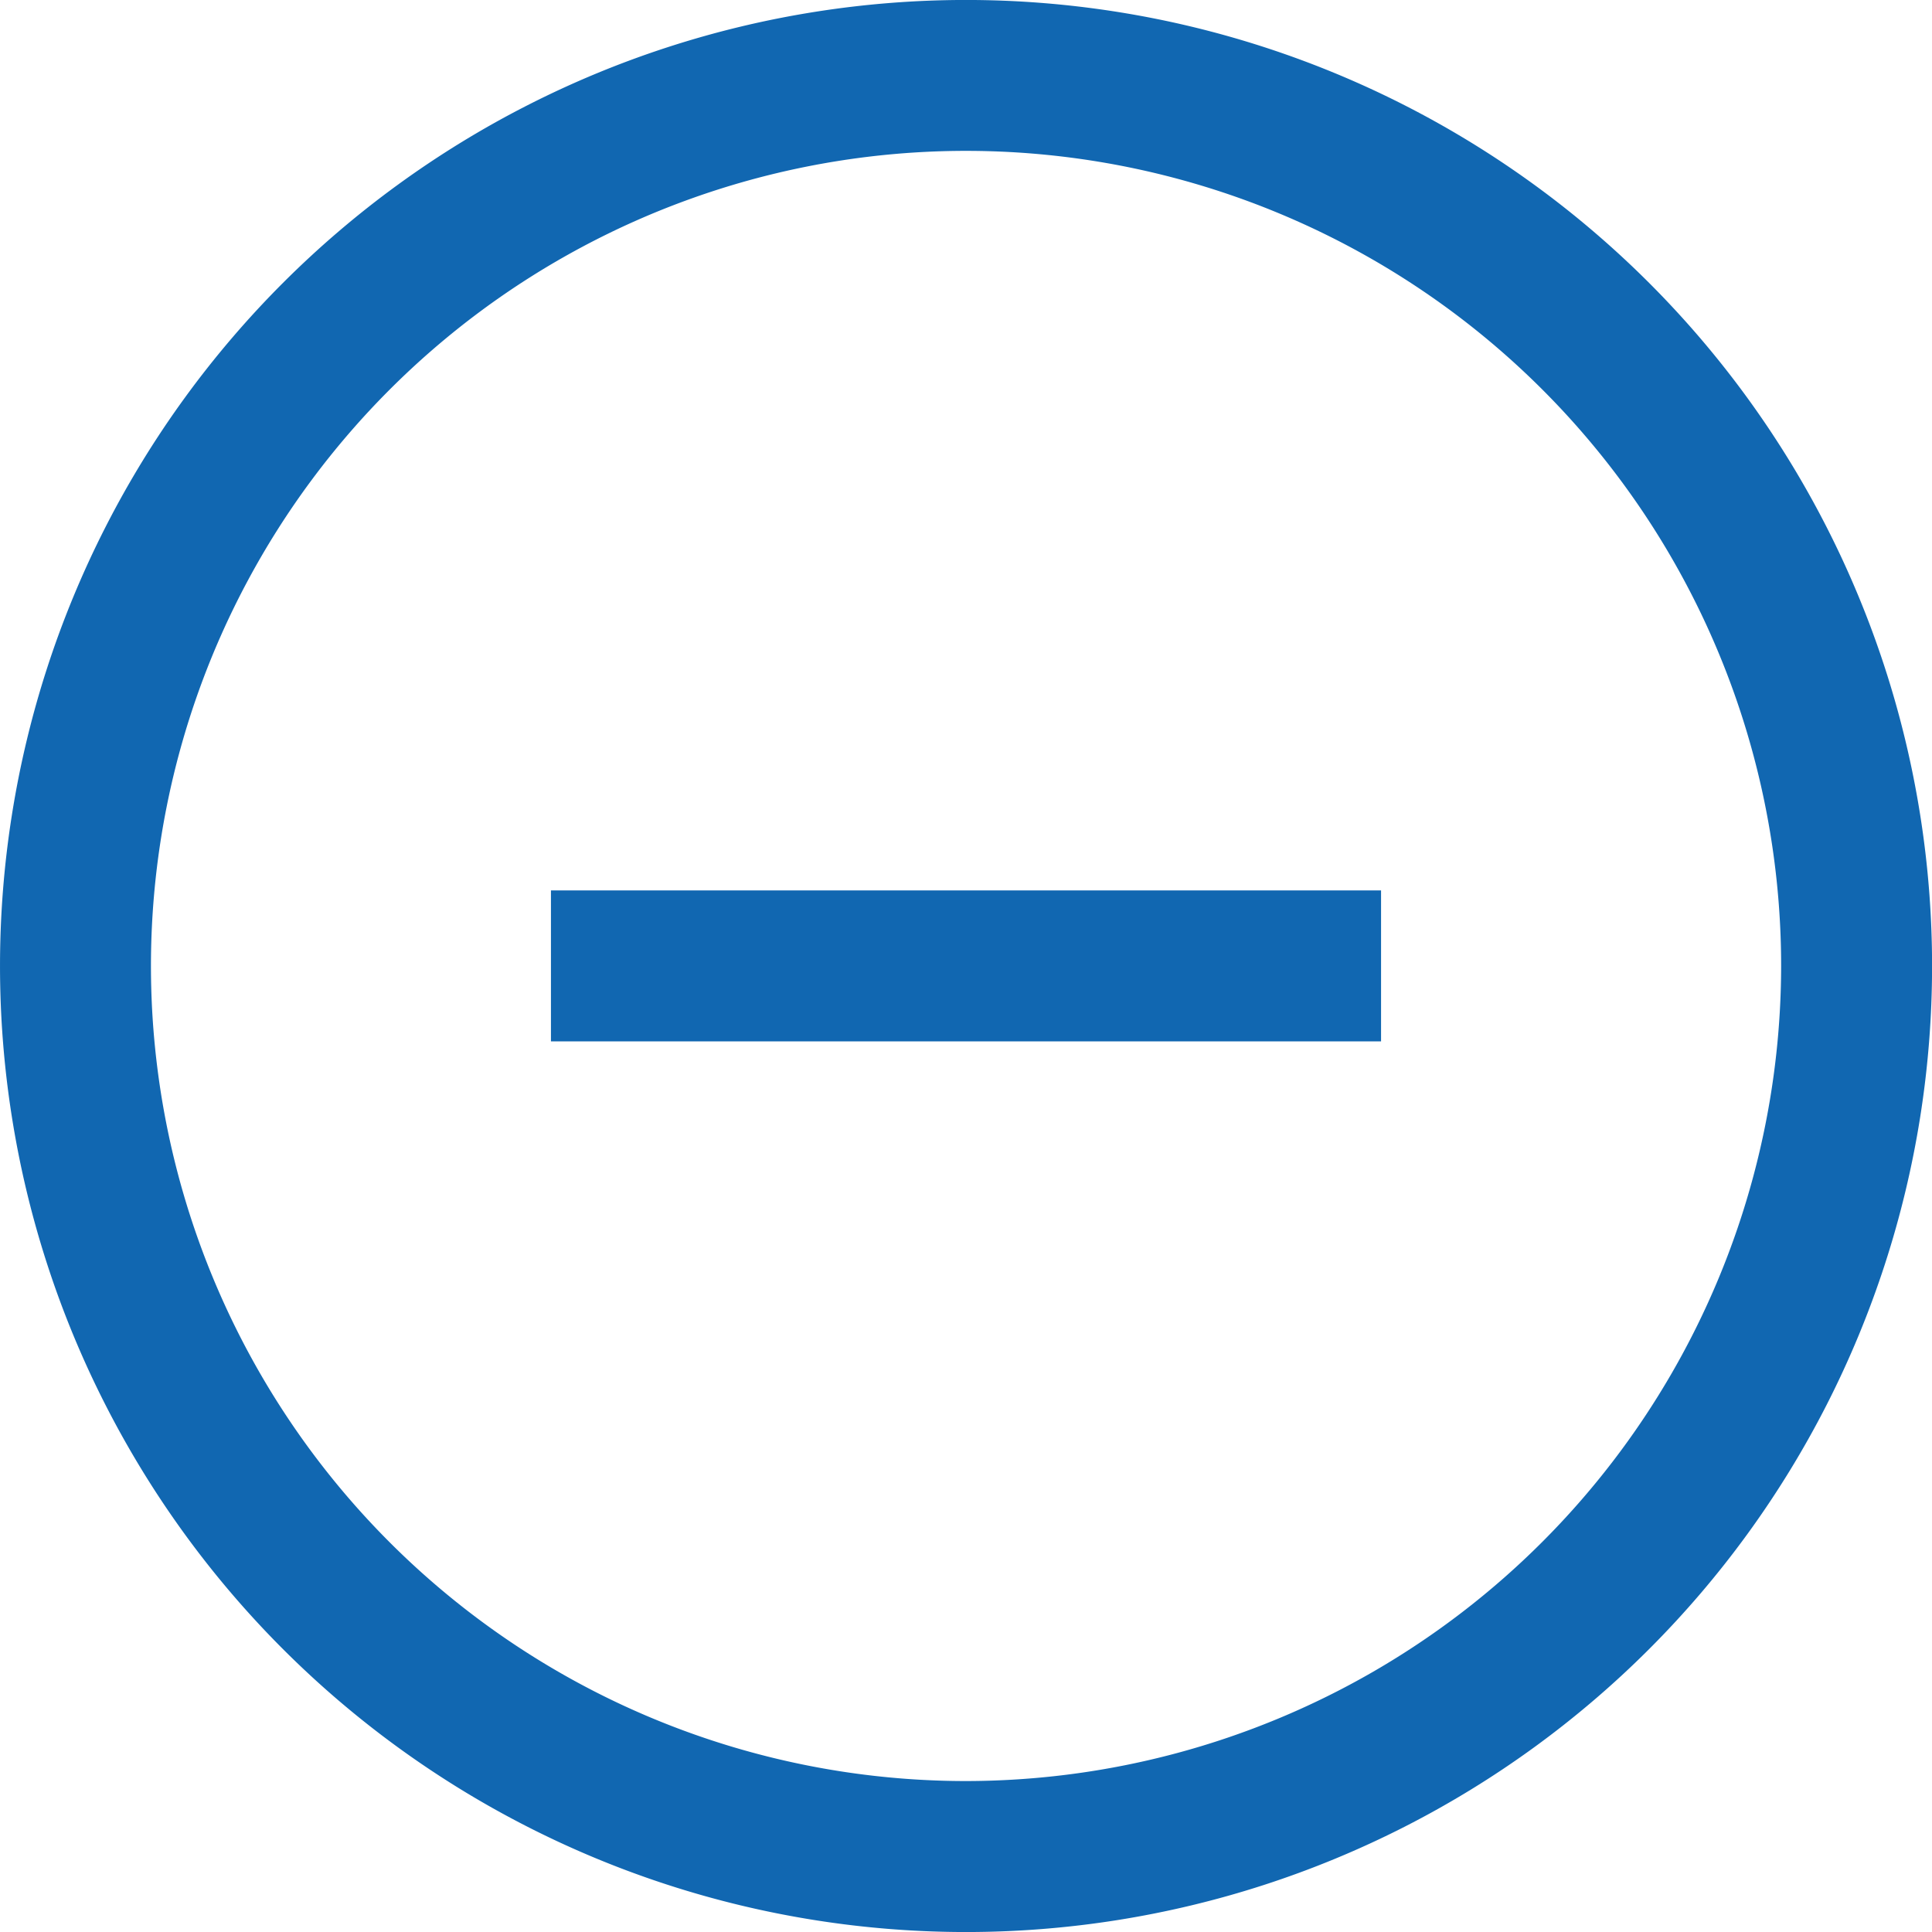<svg xmlns="http://www.w3.org/2000/svg" width="22.001" height="22.001" viewBox="0 0 22.001 22.001">
  <path id="plus_1_" data-name="plus (1)" d="M18.779,3.222A11,11,0,0,0,3.221,18.779,11,11,0,0,0,18.779,3.222ZM11,20.282A9.282,9.282,0,1,1,20.282,11,9.292,9.292,0,0,1,11,20.282Zm.859-10.142h3.867v1.719H6.273V10.14h5.586Zm0,0" transform="translate(0.001)" fill="#1167b1"/>
</svg>
